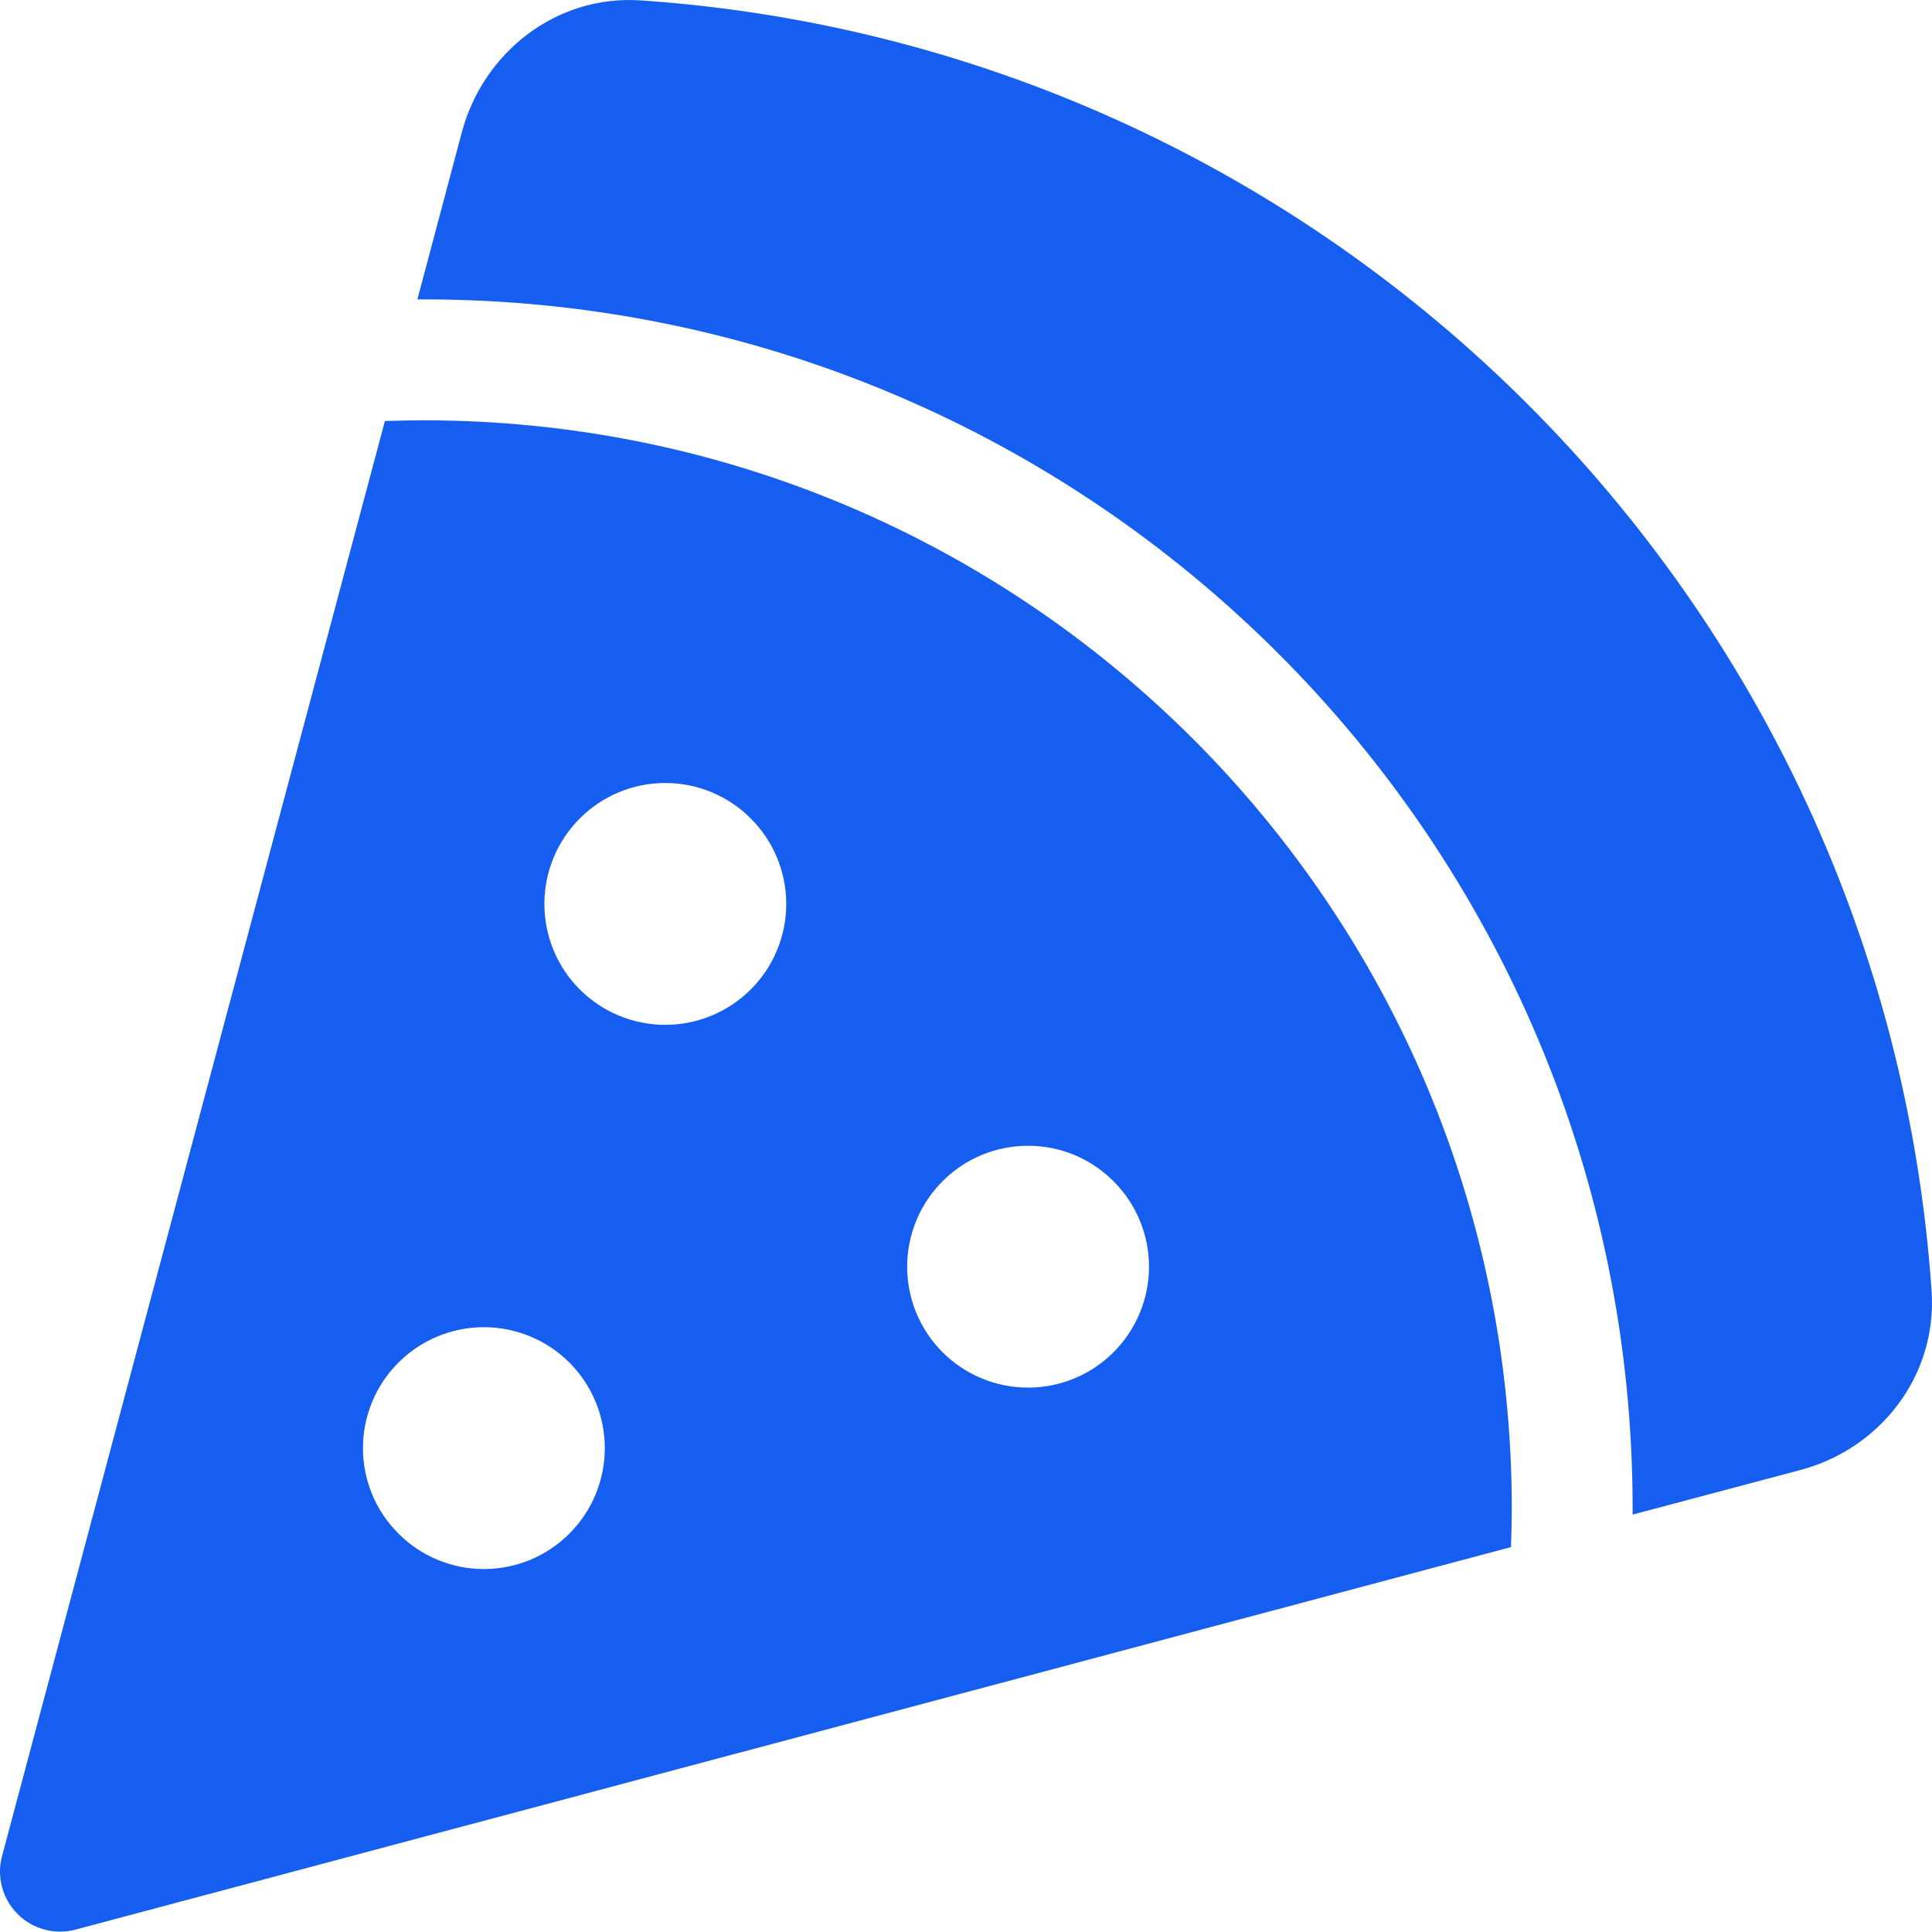 <svg width="22" height="22" viewBox="0 0 22 22" fill="none" xmlns="http://www.w3.org/2000/svg">
<path d="M7.305 0.005C6.324 -0.064 5.502 0.607 5.261 1.498L4.753 3.409C4.774 3.409 4.8 3.409 4.822 3.409C12.425 3.409 18.591 9.575 18.591 17.178C18.591 17.2 18.591 17.226 18.591 17.247L20.502 16.739C21.397 16.503 22.064 15.677 21.995 14.695C21.453 6.829 15.171 0.547 7.305 0.005ZM17.206 17.617C17.21 17.471 17.215 17.325 17.215 17.178C17.215 10.332 11.668 4.786 4.822 4.786C4.675 4.786 4.529 4.79 4.383 4.794L0.024 21.133C-0.041 21.369 0.028 21.623 0.2 21.795C0.372 21.968 0.626 22.036 0.863 21.972L17.206 17.617ZM7.576 8.916C7.941 8.916 8.291 9.061 8.549 9.32C8.808 9.578 8.953 9.928 8.953 10.293C8.953 10.659 8.808 11.009 8.549 11.267C8.291 11.525 7.941 11.67 7.576 11.67C7.21 11.67 6.86 11.525 6.602 11.267C6.344 11.009 6.199 10.659 6.199 10.293C6.199 9.928 6.344 9.578 6.602 9.32C6.86 9.061 7.21 8.916 7.576 8.916ZM10.33 14.424C10.33 14.059 10.475 13.709 10.733 13.451C10.991 13.192 11.341 13.047 11.707 13.047C12.072 13.047 12.422 13.192 12.68 13.451C12.938 13.709 13.084 14.059 13.084 14.424C13.084 14.79 12.938 15.14 12.68 15.398C12.422 15.656 12.072 15.801 11.707 15.801C11.341 15.801 10.991 15.656 10.733 15.398C10.475 15.14 10.33 14.79 10.33 14.424ZM4.133 16.49C4.133 16.125 4.278 15.774 4.537 15.516C4.795 15.258 5.145 15.113 5.51 15.113C5.875 15.113 6.226 15.258 6.484 15.516C6.742 15.774 6.887 16.125 6.887 16.49C6.887 16.855 6.742 17.205 6.484 17.463C6.226 17.722 5.875 17.867 5.51 17.867C5.145 17.867 4.795 17.722 4.537 17.463C4.278 17.205 4.133 16.855 4.133 16.49Z" fill="#155EEF"/>
</svg>

